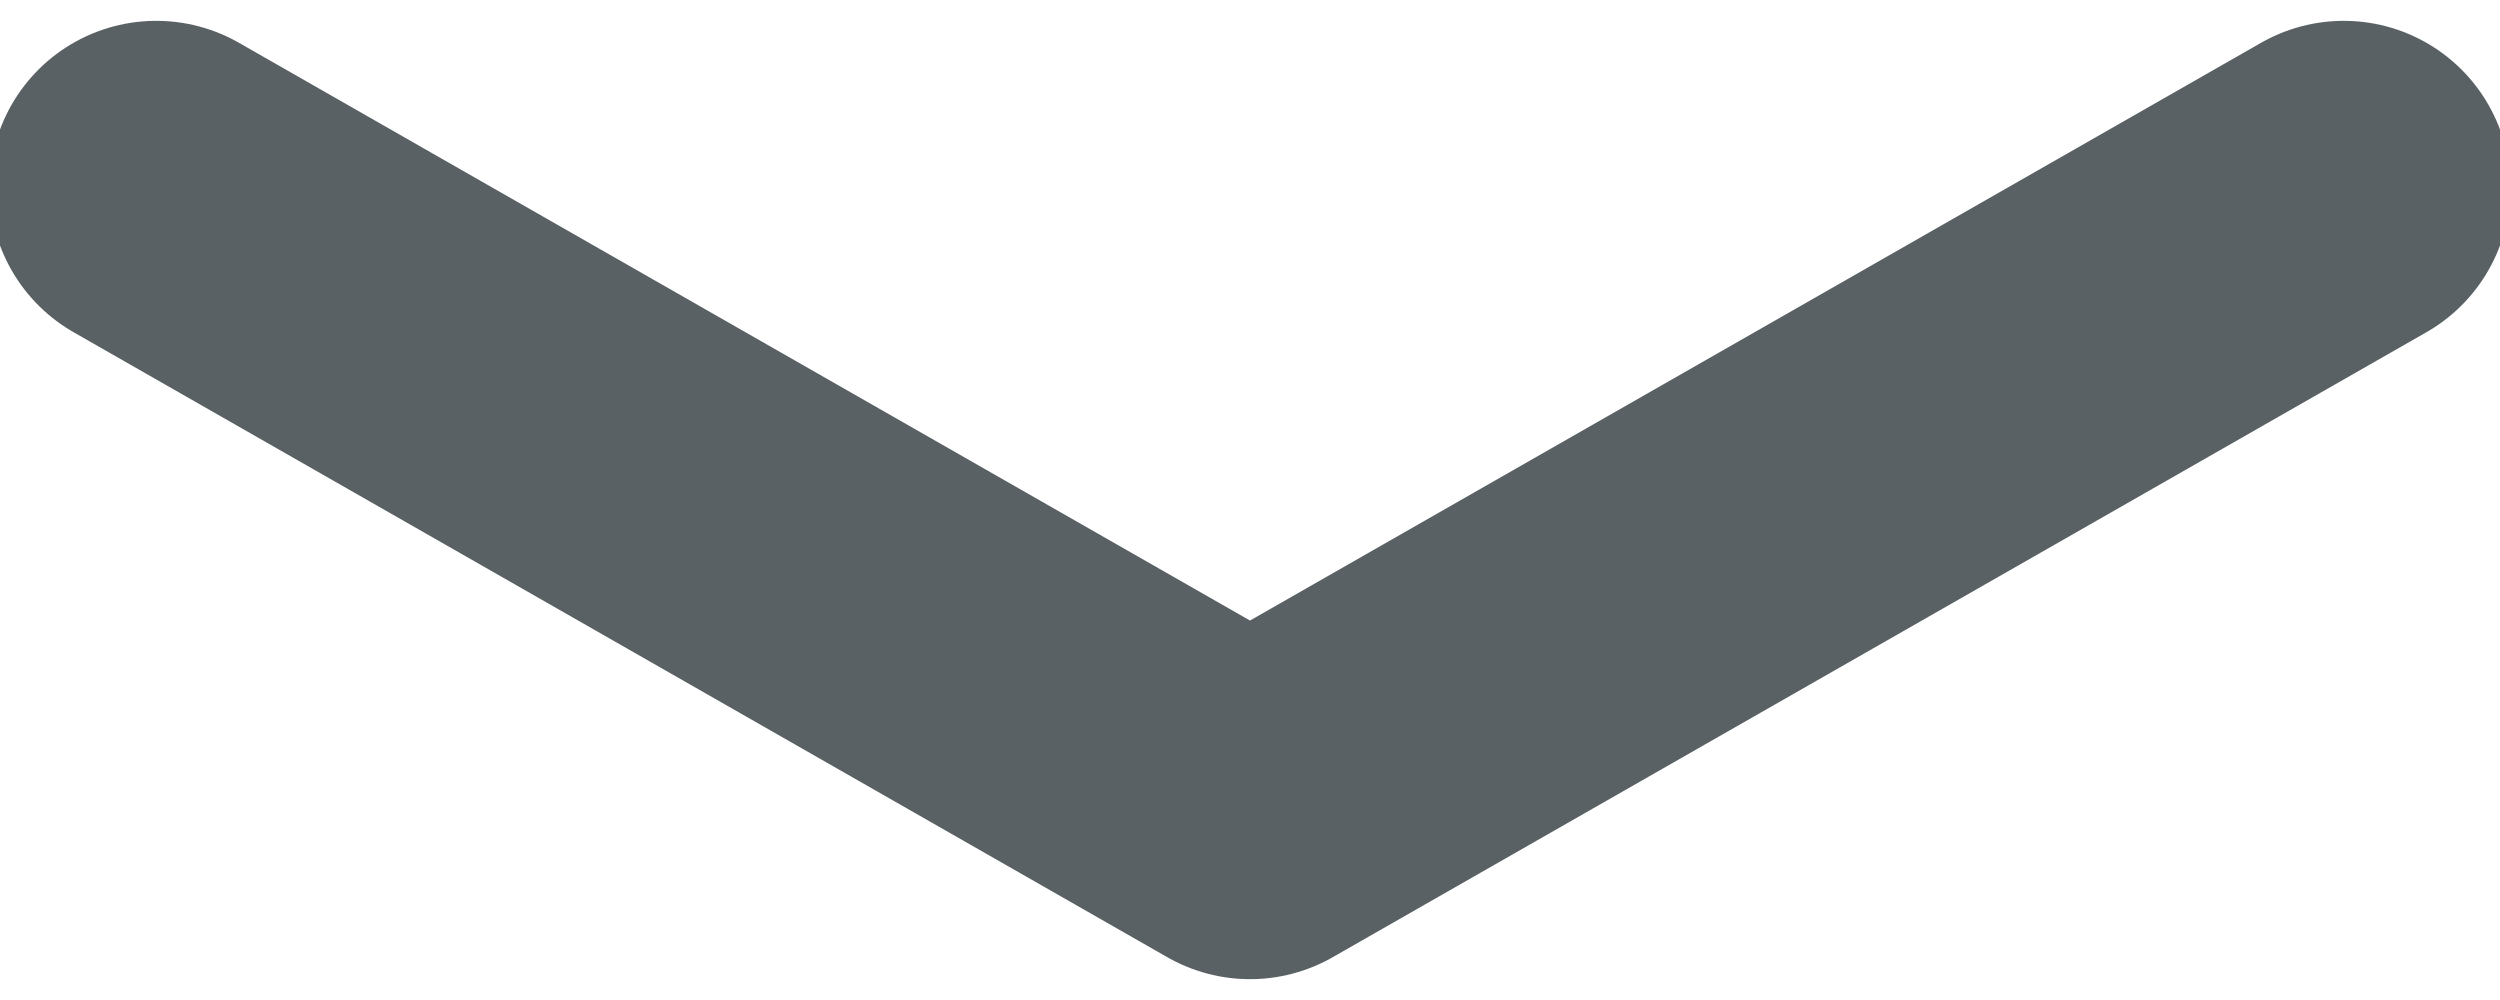 <svg width="60" height="24" viewBox="0 0 60 24" fill="none" xmlns="http://www.w3.org/2000/svg">
<path d="M56.25 4.5L30 19.5L3.75 4.5" stroke="#596164" stroke-width="8" stroke-linecap="round" stroke-linejoin="round"/>
</svg>

